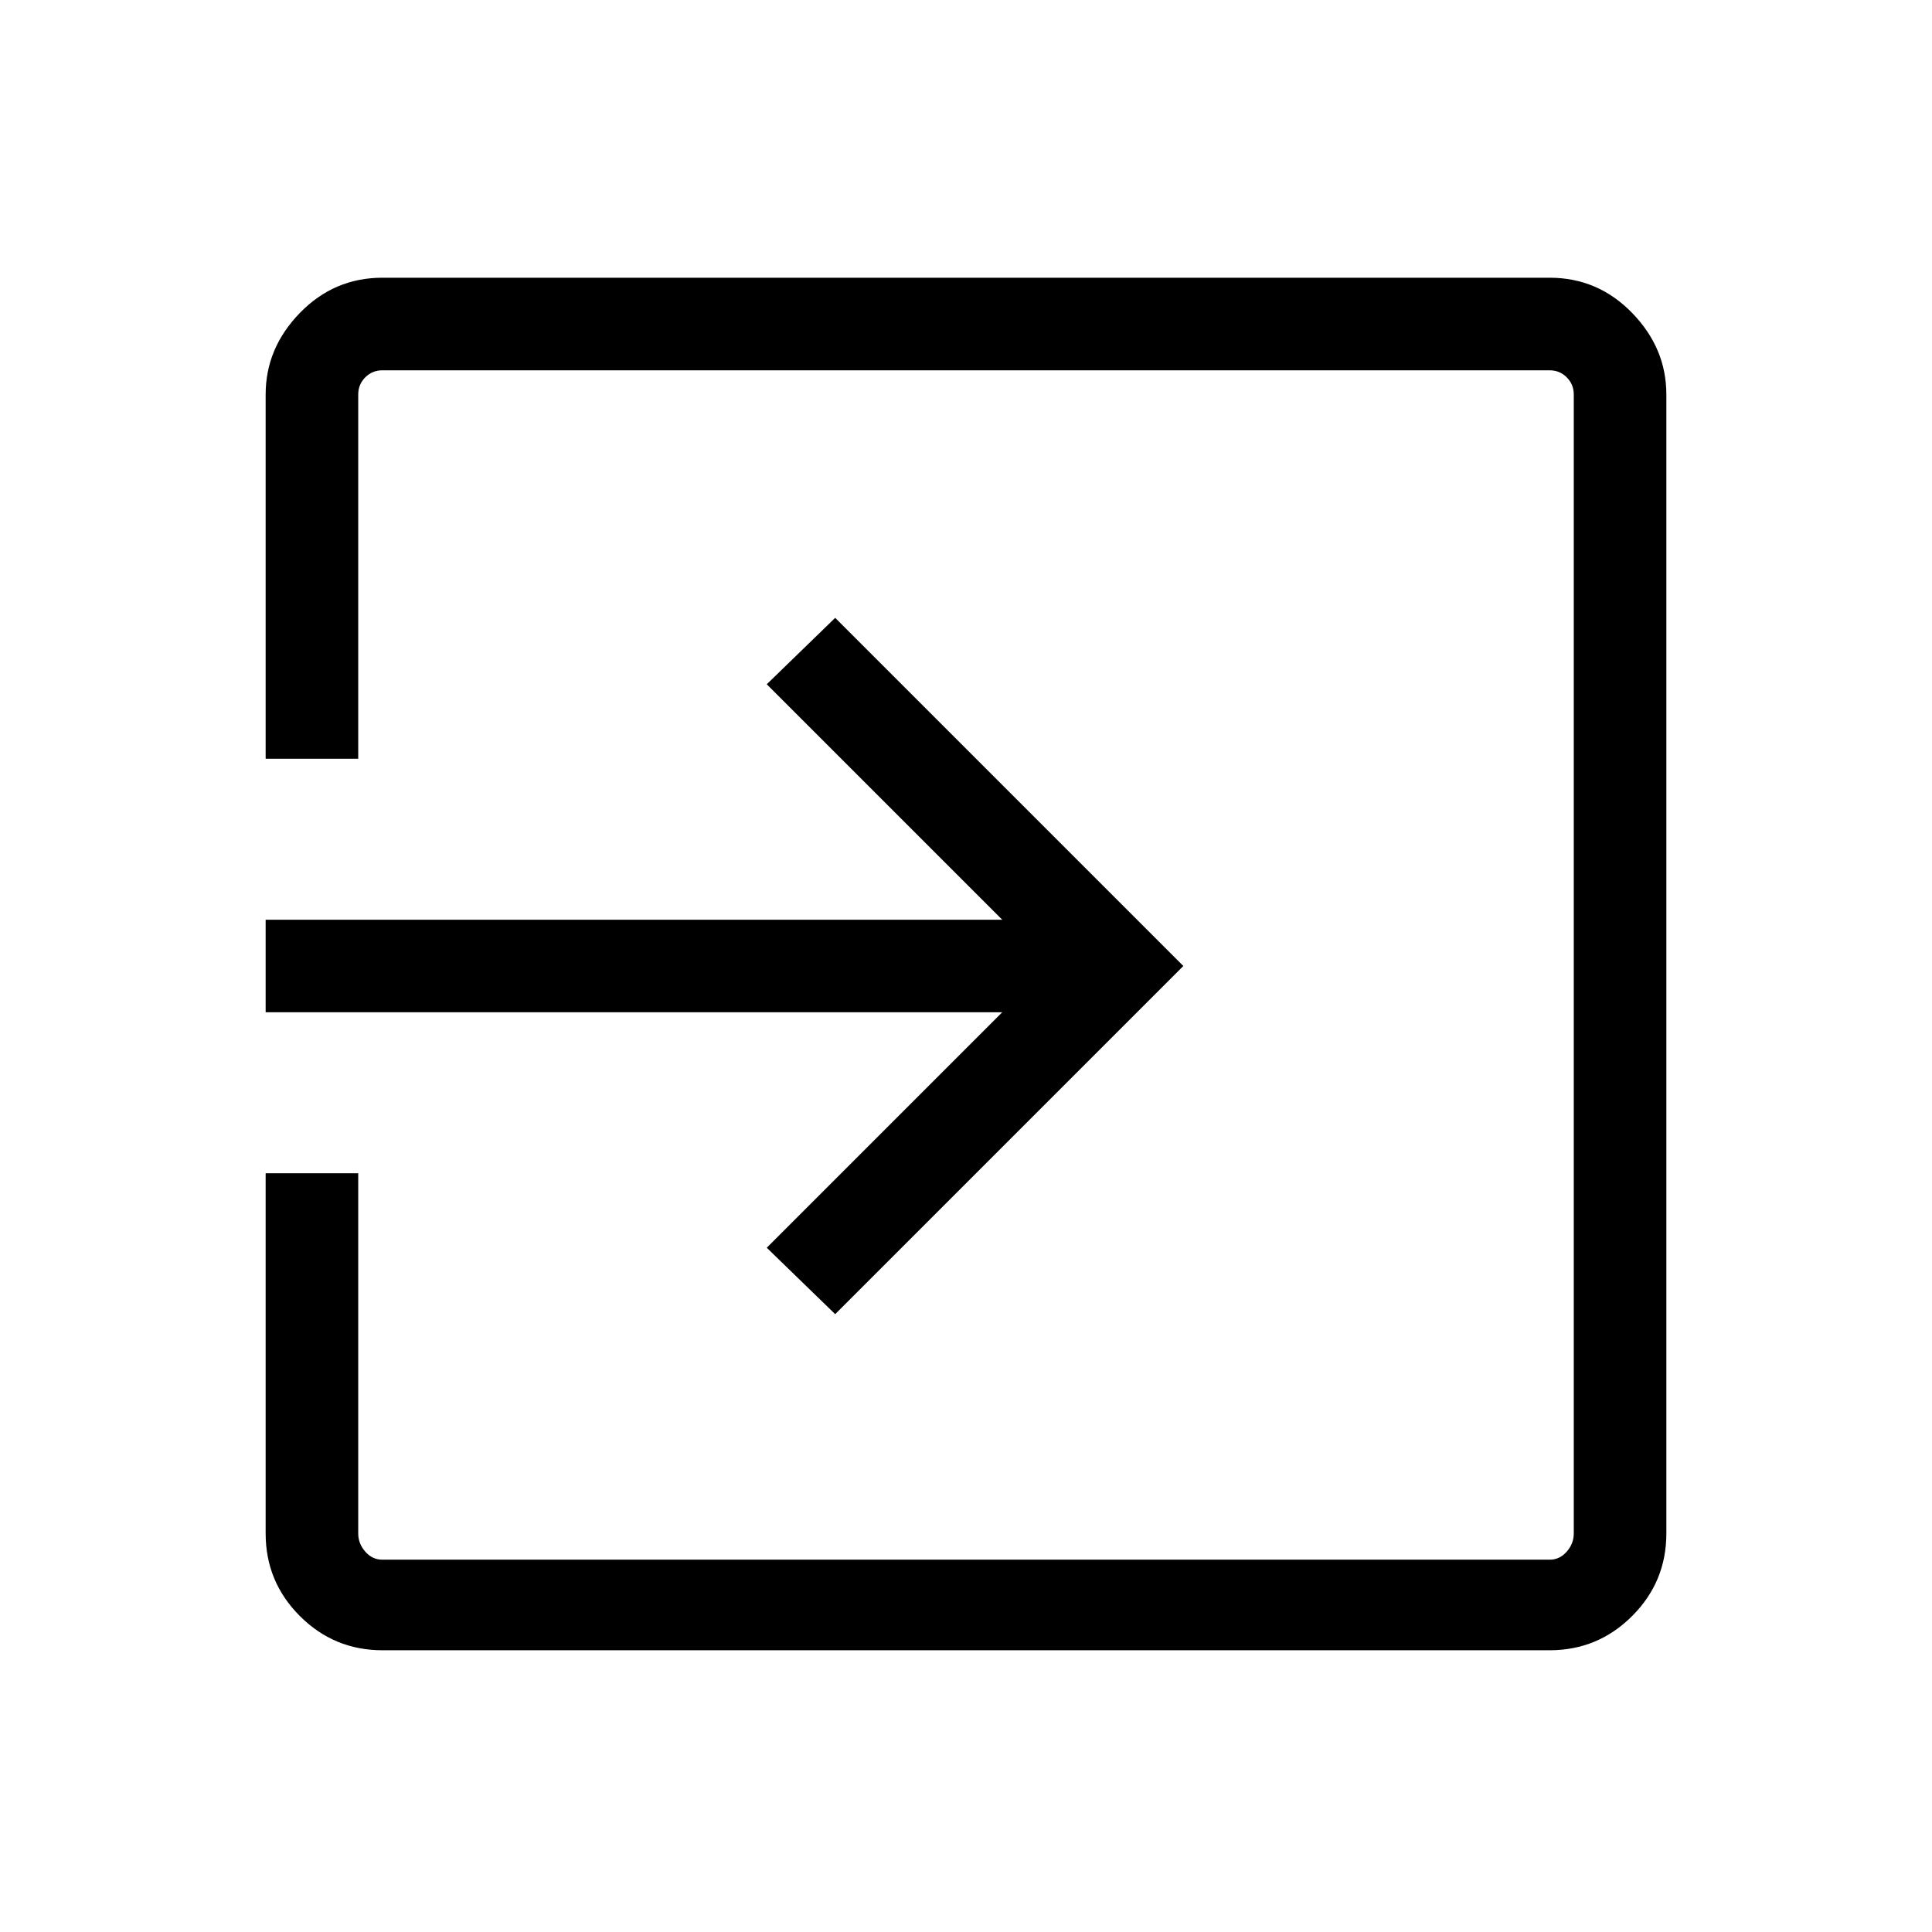 <svg xmlns="http://www.w3.org/2000/svg" height="48" width="48"><path d="M6.6 25.15V22.85H24.9L19.05 17L20.75 15.35L29.4 24L20.75 32.65L19.05 31L24.9 25.15ZM8.9 29.15V38.1Q8.9 38.35 9.075 38.55Q9.25 38.75 9.5 38.75H38.5Q38.75 38.75 38.925 38.55Q39.1 38.35 39.1 38.1V9.8Q39.1 9.55 38.925 9.375Q38.75 9.2 38.5 9.2H9.5Q9.25 9.2 9.075 9.375Q8.9 9.55 8.9 9.8V18.85H6.6V9.8Q6.6 8.65 7.45 7.775Q8.3 6.9 9.5 6.9H38.5Q39.7 6.9 40.55 7.775Q41.4 8.65 41.4 9.8V38.1Q41.4 39.3 40.55 40.15Q39.7 41 38.5 41H9.5Q8.3 41 7.45 40.15Q6.6 39.3 6.6 38.1V29.15Z"/></svg>